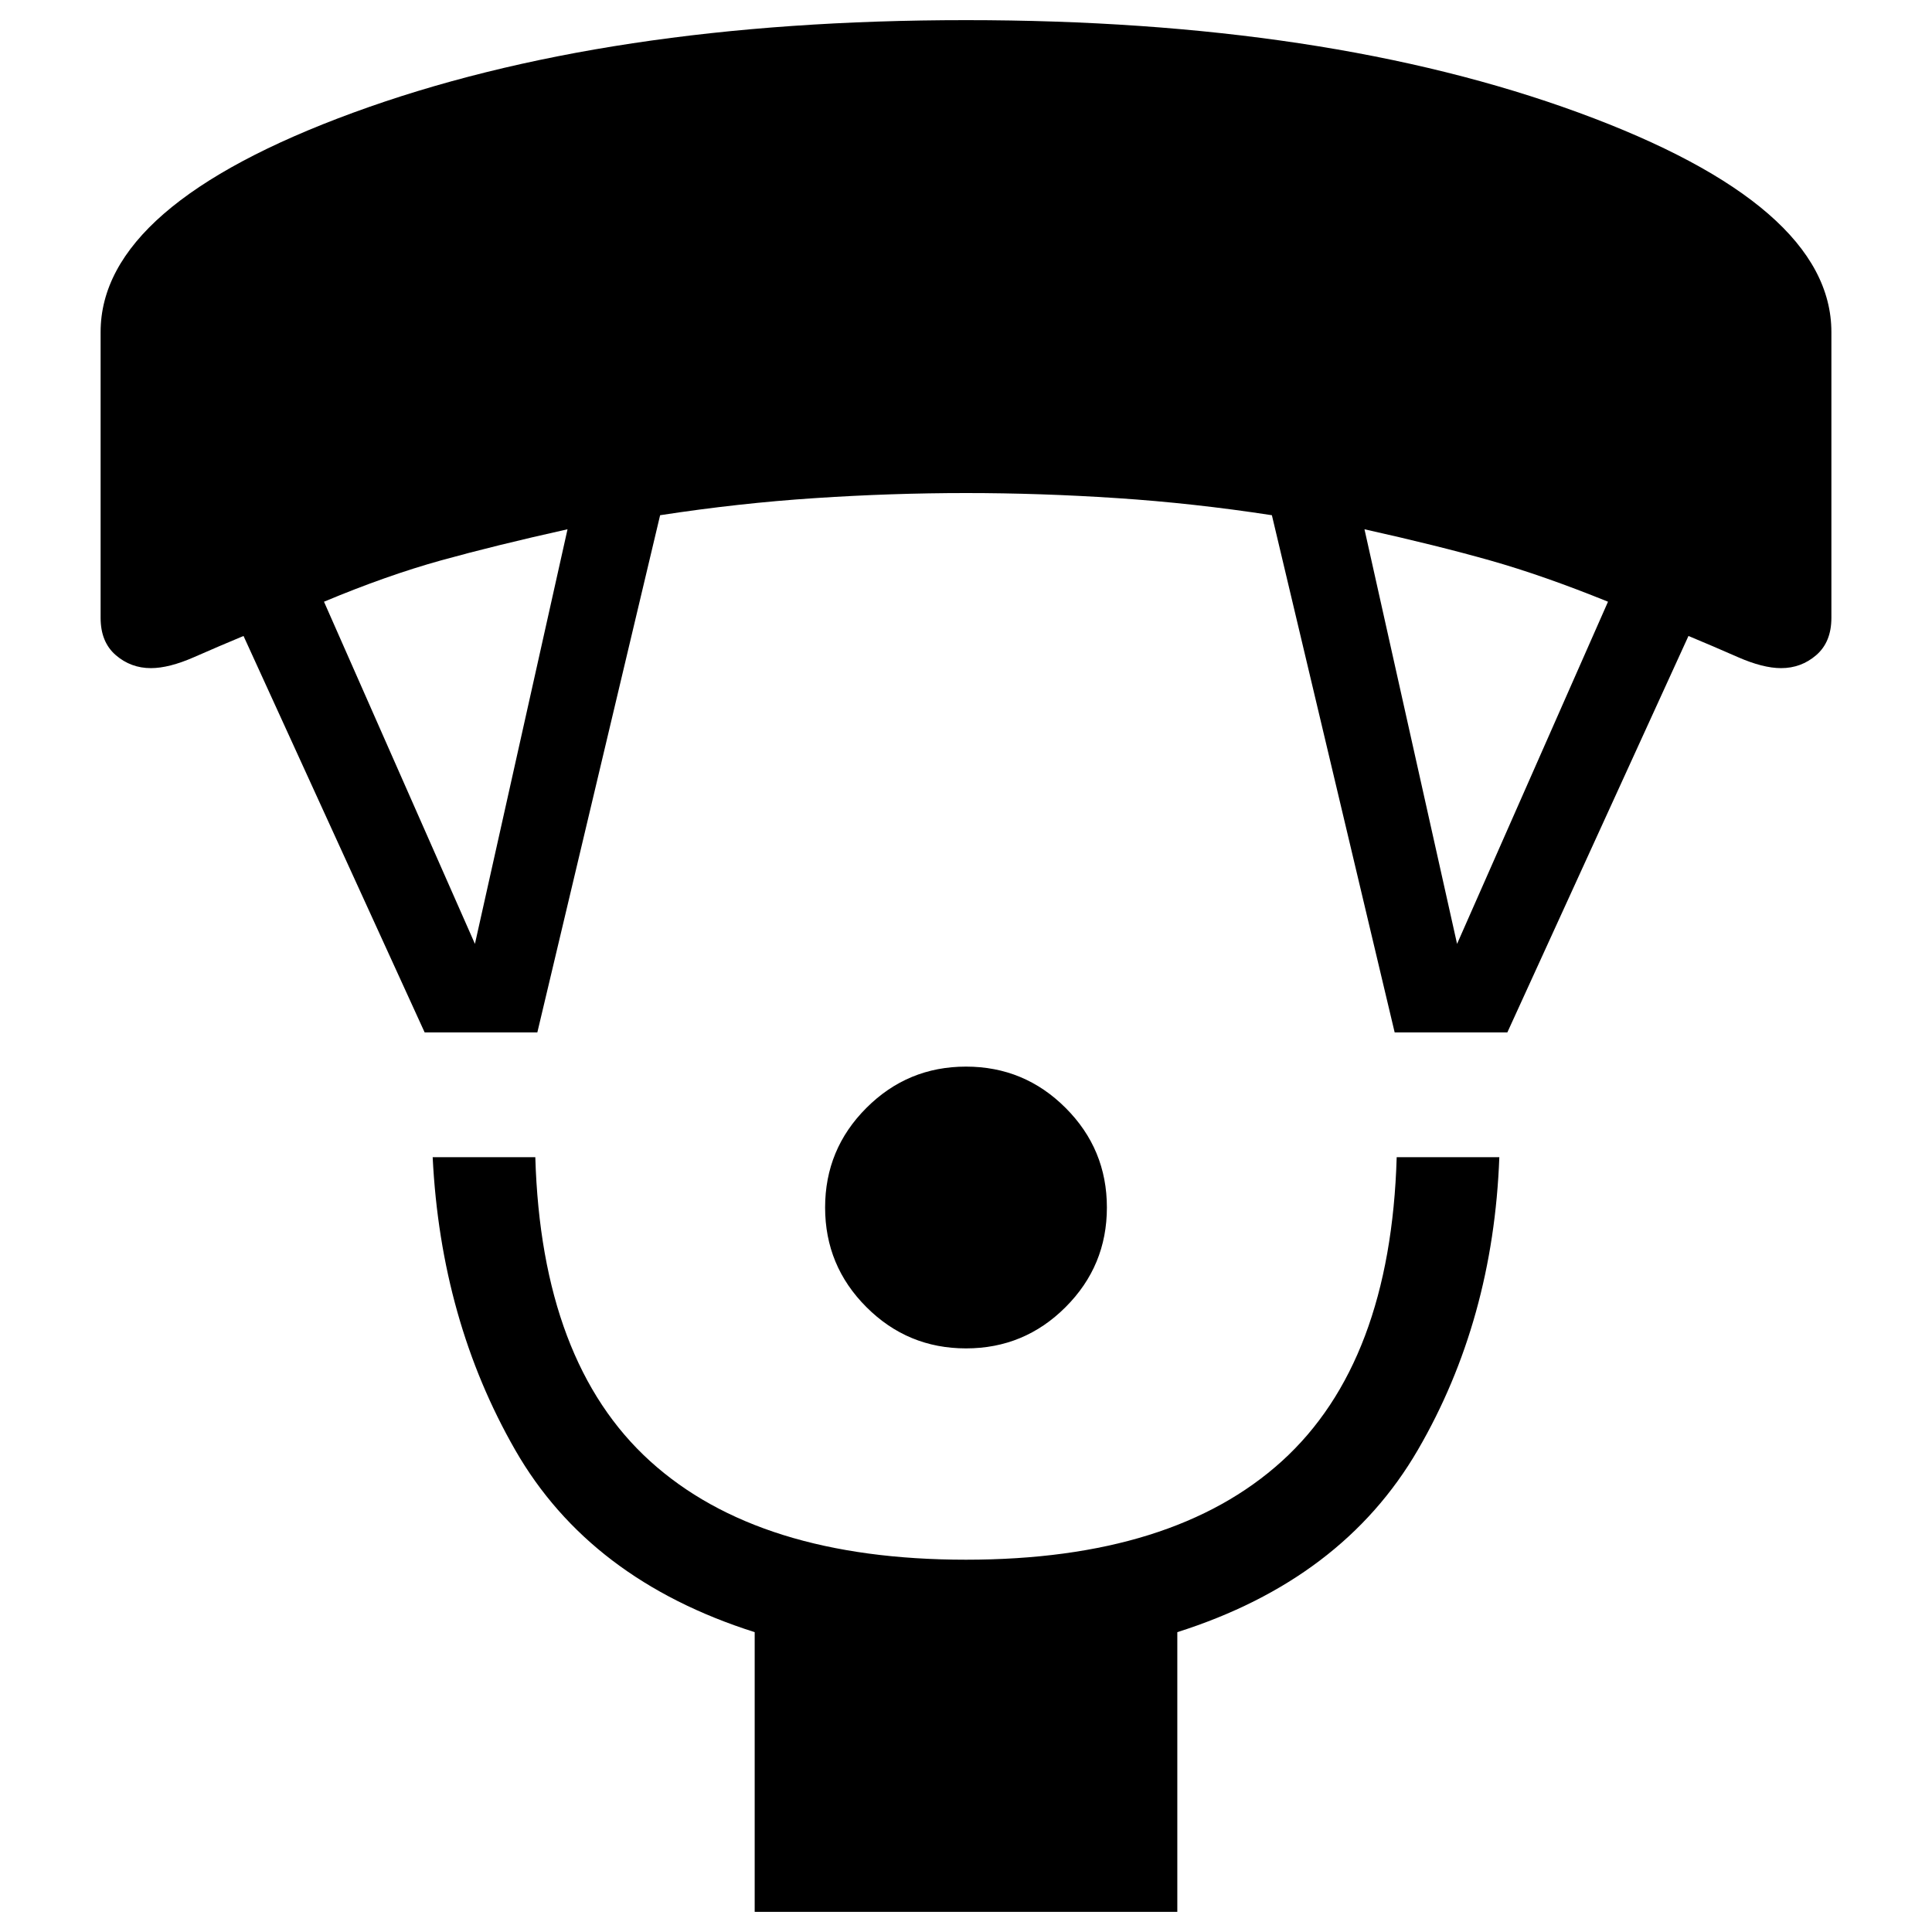 <svg xmlns="http://www.w3.org/2000/svg" height="40" width="40"><path d="M20 27.917Q18.792 27.917 17.938 27.062Q17.083 26.208 17.083 25Q17.083 23.792 17.938 22.938Q18.792 22.083 20 22.083Q21.208 22.083 22.062 22.938Q22.917 23.792 22.917 25Q22.917 26.208 22.062 27.062Q21.208 27.917 20 27.917ZM15.625 39.583V33.792Q12.208 32.708 10.667 30.021Q9.125 27.333 8.958 23.958H11.083Q11.208 28.208 13.458 30.25Q15.708 32.292 20 32.292Q24.292 32.292 26.542 30.25Q28.792 28.208 28.917 23.958H31.042Q30.917 27.333 29.354 30.021Q27.792 32.708 24.375 33.792V39.583ZM8.792 21.375 5.042 13.167Q4.542 13.375 4.021 13.604Q3.5 13.833 3.125 13.833Q2.708 13.833 2.396 13.563Q2.083 13.292 2.083 12.792V6.875Q2.083 4.25 7.312 2.333Q12.542 0.417 20 0.417Q27.458 0.417 32.688 2.333Q37.917 4.25 37.917 6.875V12.792Q37.917 13.292 37.604 13.563Q37.292 13.833 36.875 13.833Q36.5 13.833 35.979 13.604Q35.458 13.375 34.958 13.167L31.208 21.375H28.875L26.333 10.667Q24.708 10.417 23.125 10.313Q21.542 10.208 20 10.208Q18.458 10.208 16.875 10.313Q15.292 10.417 13.667 10.667L11.125 21.375ZM9.833 19.542 11.75 10.958Q10.25 11.292 9.125 11.604Q8 11.917 6.708 12.458ZM30.167 19.542 33.292 12.458Q31.958 11.917 30.854 11.604Q29.75 11.292 28.25 10.958Z"/></svg>